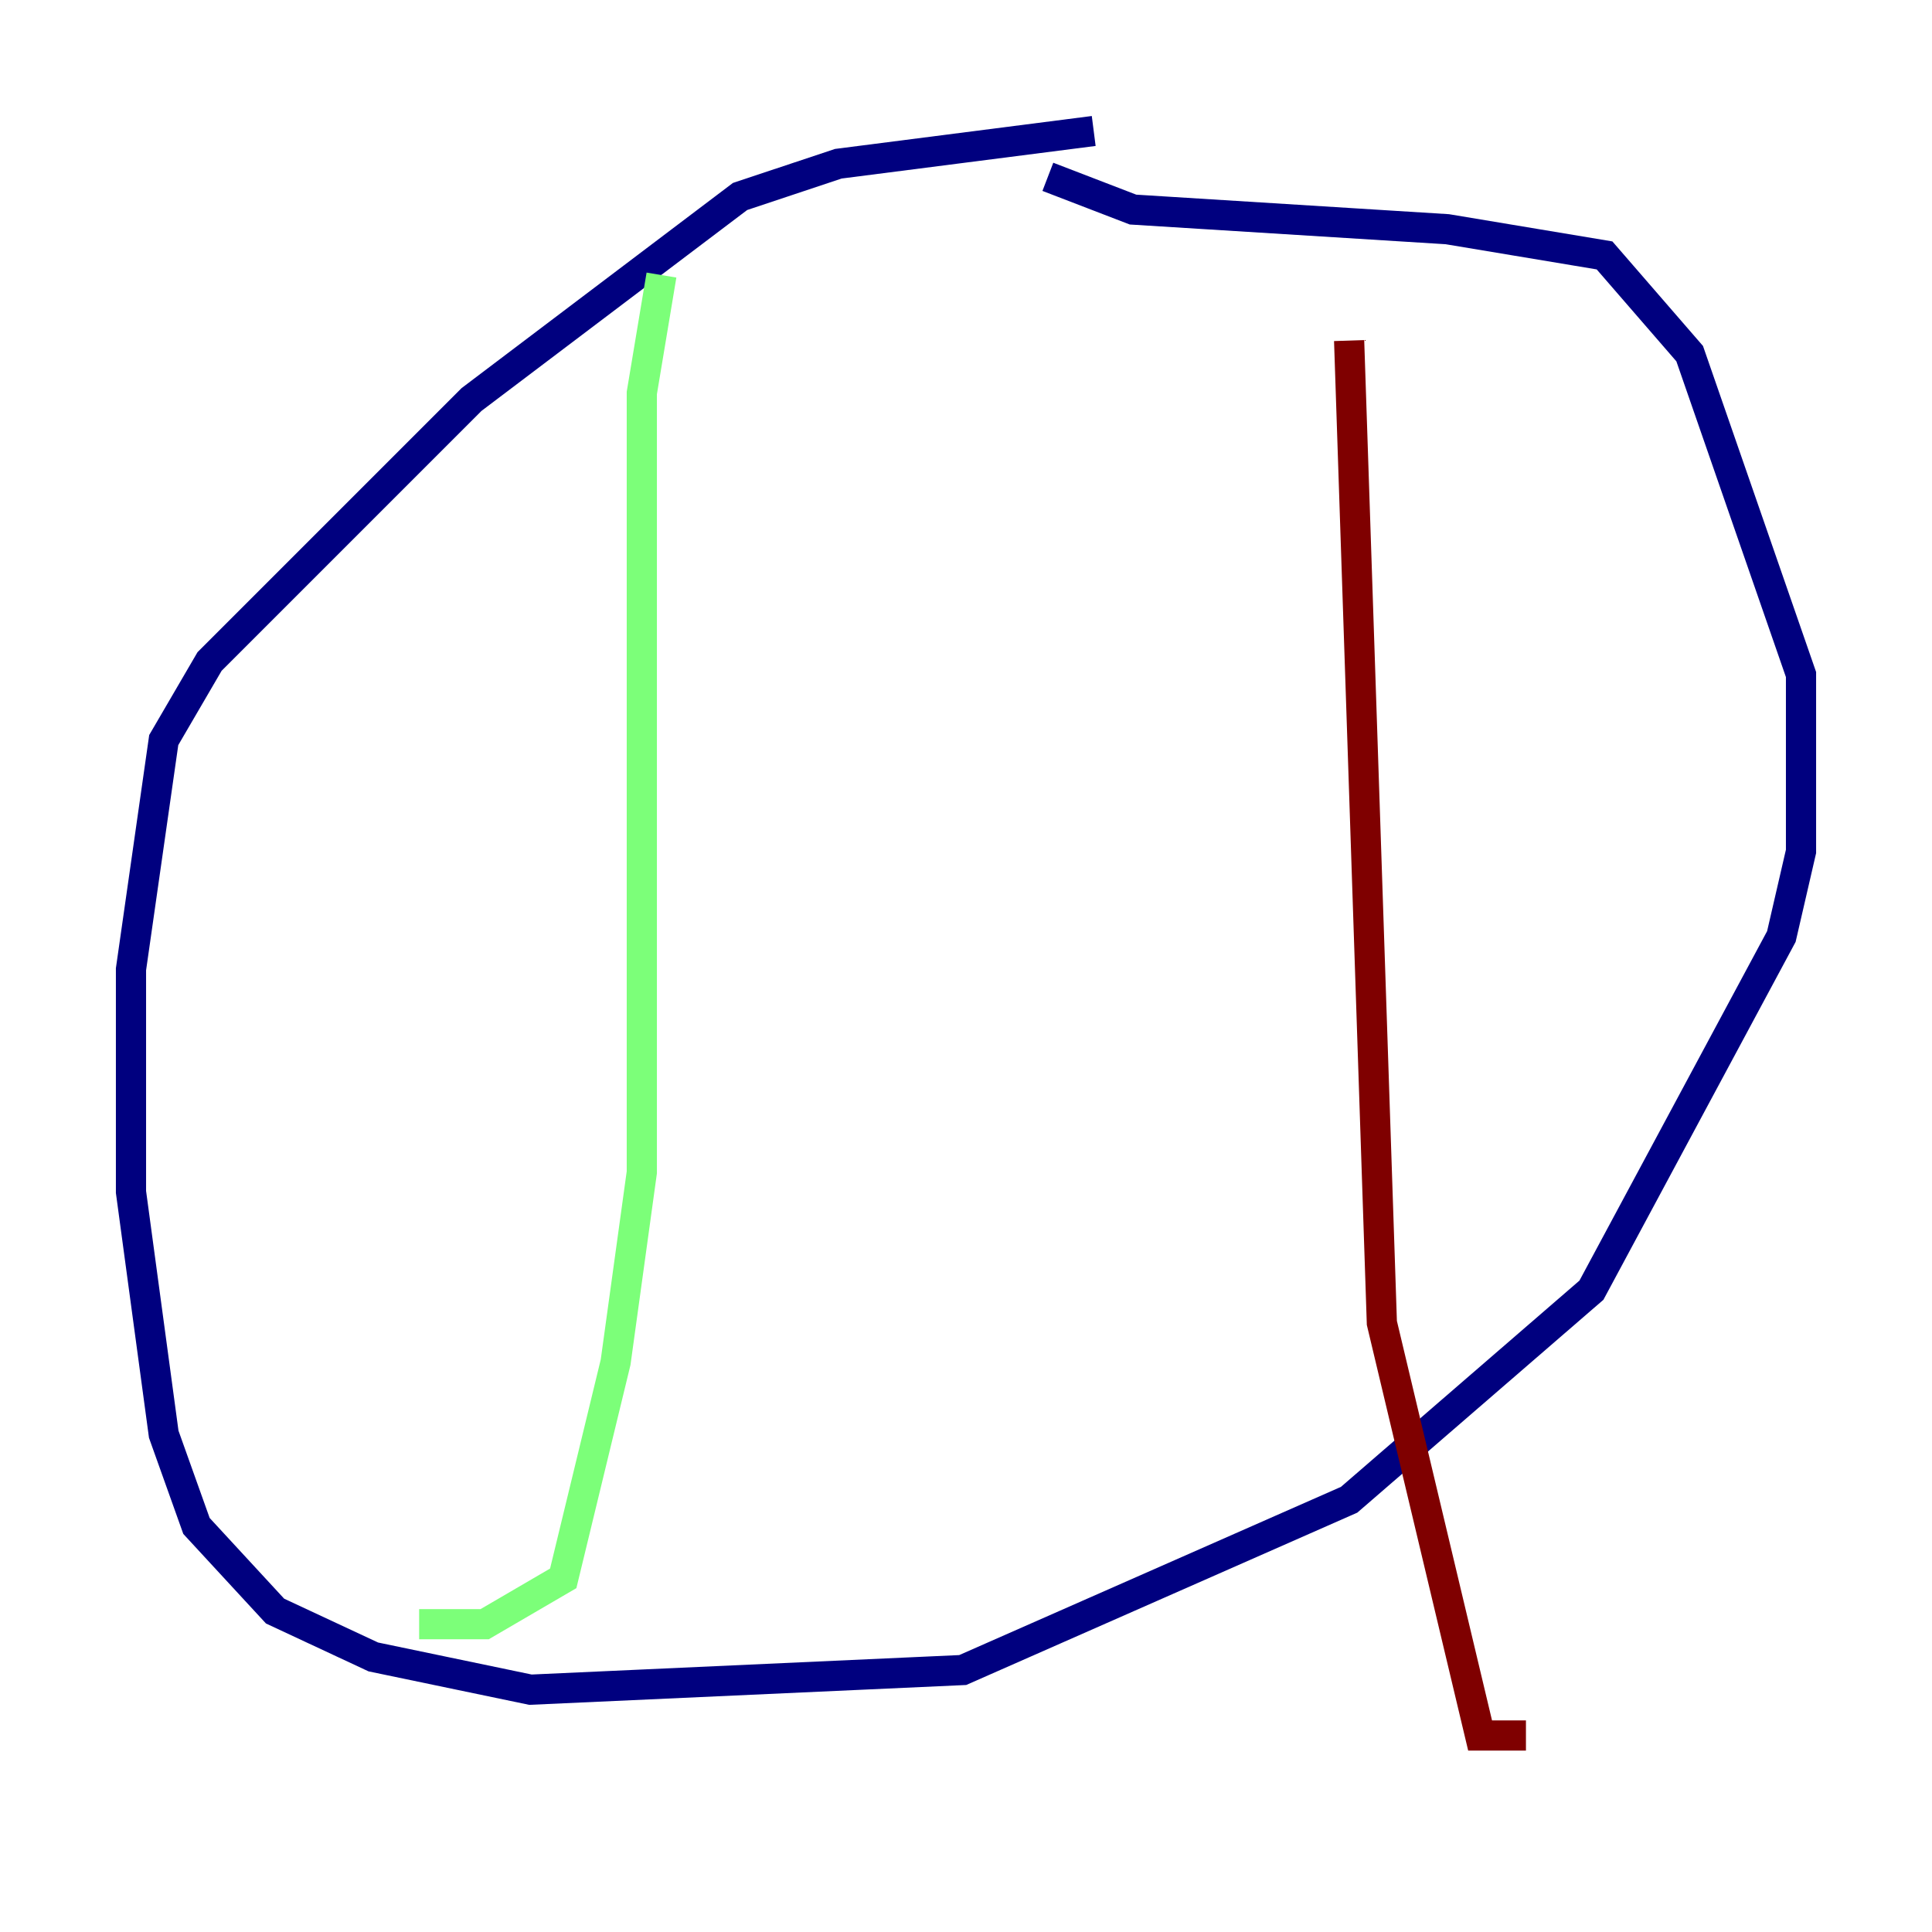 <?xml version="1.0" encoding="utf-8" ?>
<svg baseProfile="tiny" height="128" version="1.2" viewBox="0,0,128,128" width="128" xmlns="http://www.w3.org/2000/svg" xmlns:ev="http://www.w3.org/2001/xml-events" xmlns:xlink="http://www.w3.org/1999/xlink"><defs /><polyline fill="none" points="72.461,8.678 55.539,10.848 49.031,13.017 31.241,26.468 13.885,43.824 10.848,49.031 8.678,64.217 8.678,78.969 10.848,95.024 13.017,101.098 18.224,106.739 24.732,109.776 35.146,111.946 63.783,110.644 89.383,99.363 105.437,85.478 118.02,62.047 119.322,56.407 119.322,44.691 111.946,23.43 106.305,16.922 95.891,15.186 75.064,13.885 69.424,11.715" stroke="#00007f" stroke-width="2" /><polyline fill="none" points="43.824,18.224 42.522,26.034 42.522,77.668 40.786,90.251 37.315,104.57 32.108,107.607 27.77,107.607" stroke="#7cff79" stroke-width="2" /><polyline fill="none" points="89.383,22.563 91.552,87.647 98.061,114.983 101.098,114.983" stroke="#7f0000" stroke-width="2" /></svg>